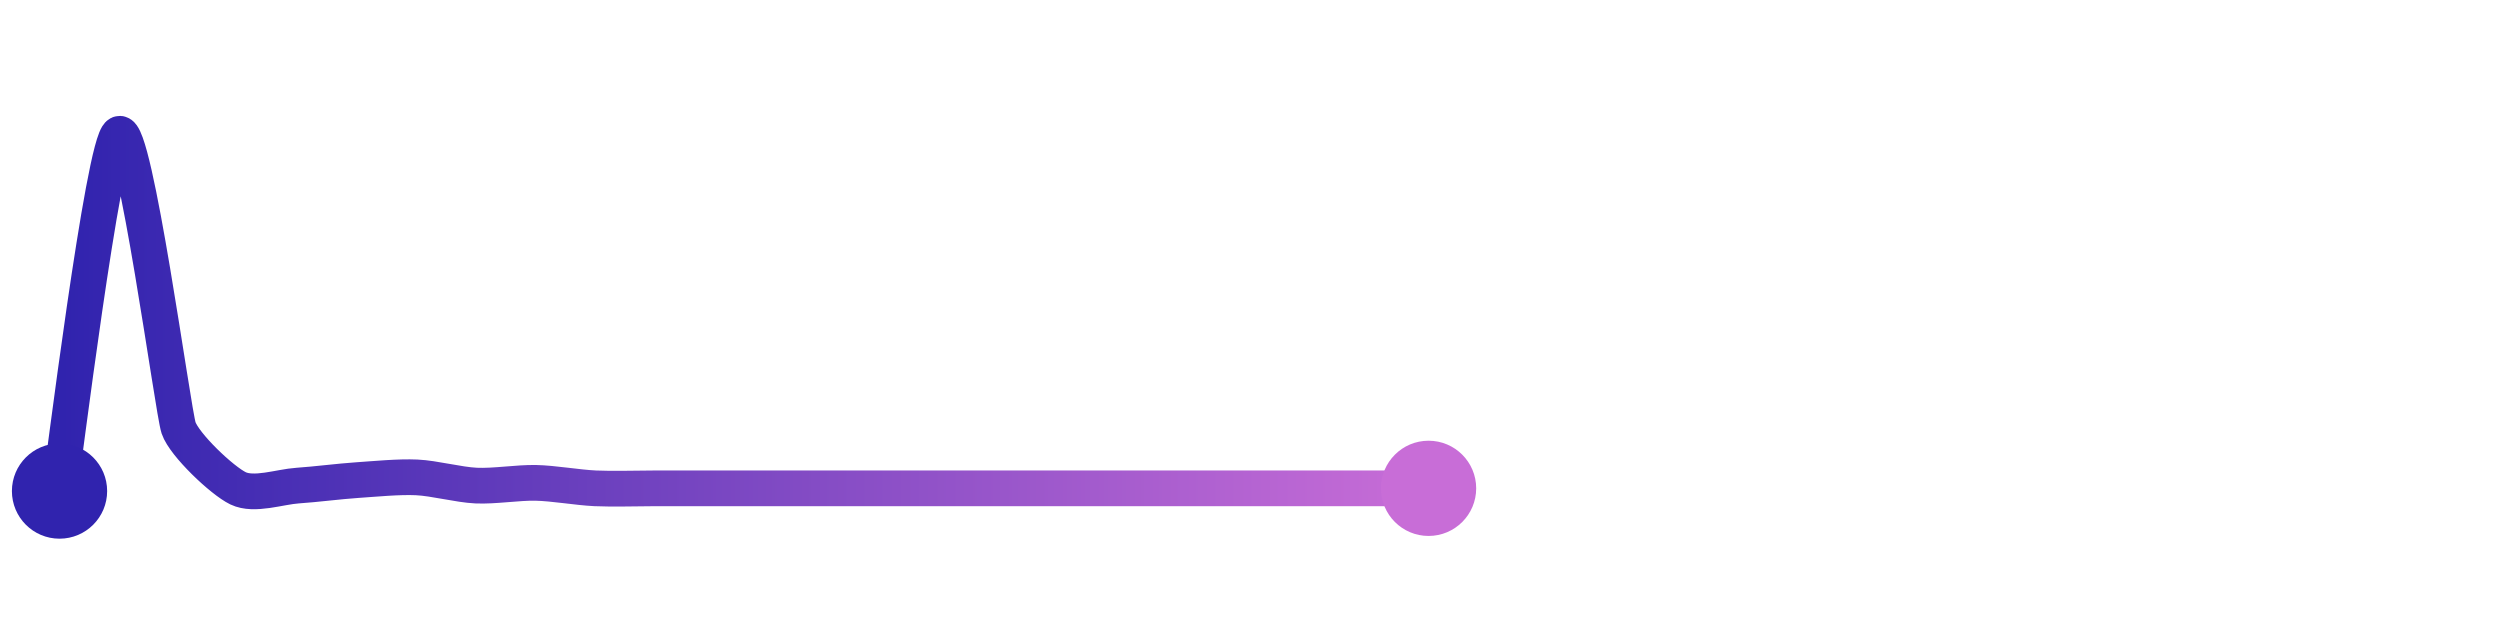 <svg width="200" height="50" viewBox="0 0 210 50" xmlns="http://www.w3.org/2000/svg">
    <defs>
        <linearGradient x1="0%" y1="0%" x2="100%" y2="0%" id="a">
            <stop stop-color="#3023AE" offset="0%"/>
            <stop stop-color="#C86DD7" offset="100%"/>
        </linearGradient>
    </defs>
    <path stroke="url(#a)"
          stroke-width="3"
          stroke-linejoin="round"
          stroke-linecap="round"
          d="M5 40 C 5.25 38.52, 8.68 10.7, 10 10 S 14.52 33.27, 15 34.69 S 18.65 39.12, 20 39.77 S 23.5 39.64, 25 39.54 S 28.5 39.18, 30 39.08 S 33.5 38.78, 35 38.85 S 38.5 39.47, 40 39.54 S 43.5 39.28, 45 39.31 S 48.5 39.7, 50 39.77 S 53.5 39.77, 55 39.77 S 58.5 39.77, 60 39.77 S 63.5 39.77, 65 39.77 S 68.5 39.77, 70 39.77 S 73.5 39.77, 75 39.77 S 78.5 39.77, 80 39.77 S 83.5 39.77, 85 39.77 S 88.5 39.77, 90 39.77 S 93.5 39.77, 95 39.77 S 98.5 39.77, 100 39.77 S 103.5 39.77, 105 39.77 S 108.5 39.77, 110 39.77 S 113.5 39.77, 115 39.77 S 118.5 39.77, 120 39.77"
          fill="none"/>
    <circle r="4" cx="5" cy="40" fill="#3023AE"/>
    <circle r="4" cx="120" cy="39.77" fill="#C86DD7"/>      
</svg>